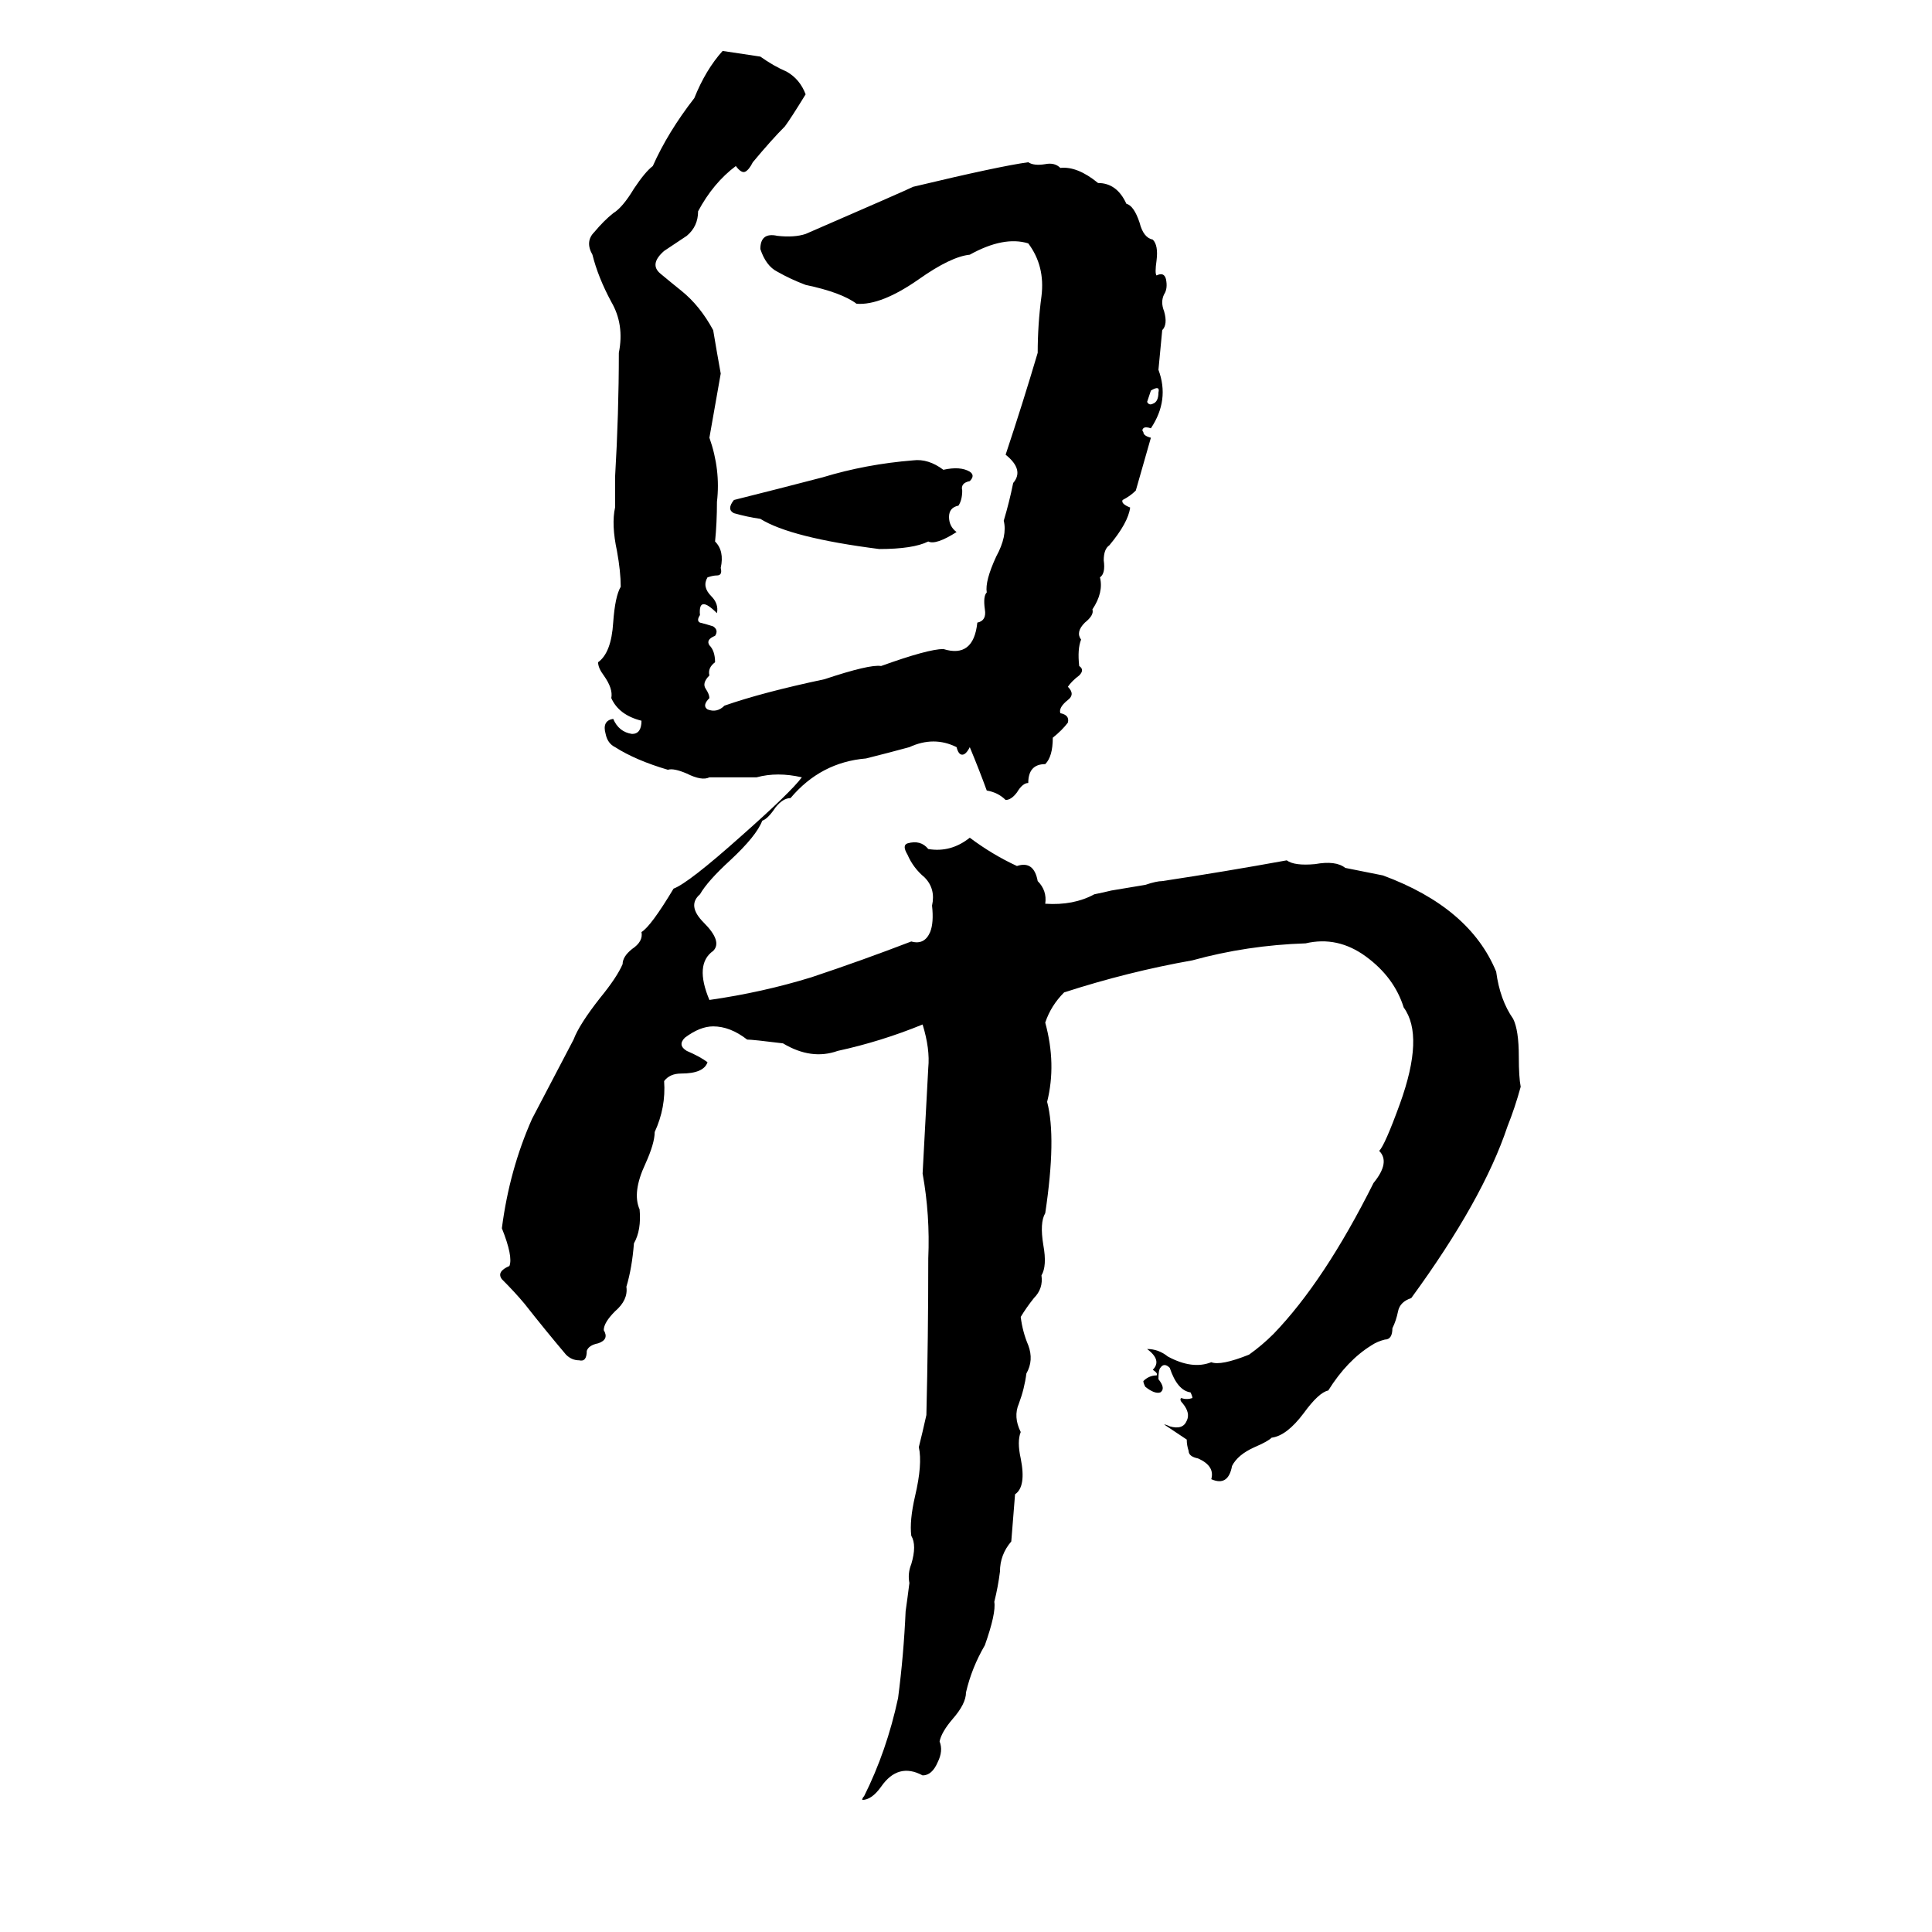<svg xmlns="http://www.w3.org/2000/svg" viewBox="0 -800 1024 1024">
	<path fill="#000000" d="M383 -773L403 -770Q410 -765 417 -762Q424 -758 427 -750Q419 -737 416 -733Q409 -726 399 -714Q397 -710 395 -709Q393 -708 390 -712Q378 -703 370 -688Q370 -680 364 -675Q358 -671 352 -667Q344 -660 350 -655Q356 -650 361 -646Q371 -638 378 -625Q380 -613 382 -602L376 -568Q382 -551 380 -534Q380 -523 379 -513Q384 -508 382 -499Q383 -495 380 -495Q378 -495 375 -494Q372 -489 377 -484Q381 -480 380 -475Q370 -485 371 -474Q369 -471 371 -470Q375 -469 378 -468Q381 -466 379 -463Q374 -461 376 -458Q379 -455 379 -449Q375 -446 376 -442Q372 -438 374 -435Q376 -432 376 -430Q372 -426 375 -424Q380 -422 384 -426Q404 -433 437 -440Q461 -448 467 -447Q492 -456 500 -456Q516 -451 518 -470Q523 -471 522 -477Q521 -484 523 -486Q522 -492 528 -505Q534 -516 532 -524Q535 -534 537 -544Q543 -551 533 -559Q542 -586 550 -613Q550 -628 552 -643Q554 -659 545 -671Q532 -675 514 -665Q504 -664 487 -652Q467 -638 454 -639Q446 -645 427 -649Q419 -652 412 -656Q406 -659 403 -668Q403 -677 412 -675Q421 -674 427 -676Q480 -699 484 -701Q530 -712 545 -714Q548 -712 554 -713Q559 -714 562 -711Q571 -712 582 -703Q592 -703 597 -692Q601 -691 604 -682Q606 -674 611 -673Q614 -670 613 -662Q612 -655 613 -654Q617 -656 618 -652Q619 -647 617 -644Q615 -640 617 -635Q619 -628 616 -625Q615 -614 614 -604Q620 -588 610 -573Q607 -574 606 -573Q605 -572 606 -571Q606 -569 610 -568Q606 -554 602 -540Q599 -537 595 -535Q594 -533 599 -531Q598 -523 588 -511Q585 -509 585 -503Q586 -496 583 -494Q585 -486 579 -477Q580 -474 575 -470Q570 -465 573 -461Q571 -456 572 -447Q575 -445 572 -442Q568 -439 566 -436Q570 -432 566 -429Q561 -425 562 -422Q567 -421 566 -417Q563 -413 558 -409Q558 -399 554 -395Q545 -395 545 -385Q542 -385 539 -380Q536 -376 533 -376Q529 -380 523 -381Q519 -392 514 -404Q512 -400 510 -400Q508 -400 507 -404Q495 -410 482 -404Q471 -401 459 -398Q435 -396 419 -377Q415 -377 411 -372Q407 -366 404 -365Q401 -357 387 -344Q375 -333 371 -326Q364 -320 373 -311Q383 -301 378 -296Q368 -289 376 -270Q404 -274 430 -282Q457 -291 483 -301Q490 -299 493 -306Q495 -311 494 -320Q496 -329 490 -335Q484 -340 481 -347Q478 -352 481 -353Q488 -355 492 -350Q504 -348 514 -356Q526 -347 539 -341Q548 -344 550 -333Q555 -328 554 -321Q569 -320 580 -326Q585 -327 589 -328L607 -331Q613 -333 616 -333Q649 -338 682 -344Q686 -341 697 -342Q708 -344 713 -340Q723 -338 733 -336Q779 -319 793 -285Q795 -270 802 -260Q805 -254 805 -240Q805 -229 806 -224Q803 -213 799 -203Q786 -164 748 -112Q742 -110 741 -105Q740 -100 738 -96Q738 -90 734 -90Q730 -89 727 -87Q714 -79 704 -63Q699 -62 691 -51Q682 -39 674 -38Q672 -36 665 -33Q656 -29 653 -23Q651 -12 642 -16Q644 -23 635 -27Q630 -28 630 -31Q629 -34 629 -37Q620 -43 617 -45Q618 -45 620 -44Q627 -42 629 -47Q631 -51 627 -56Q625 -58 626 -59Q629 -58 632 -59Q632 -60 631 -62Q624 -63 620 -75Q617 -78 615 -75Q614 -74 614 -69Q618 -64 615 -62Q612 -61 607 -65Q606 -67 606 -68Q609 -71 613 -71Q614 -72 611 -74Q616 -79 608 -85Q614 -85 619 -81Q632 -74 642 -78Q647 -76 662 -82Q669 -87 675 -93Q702 -121 728 -173Q737 -184 731 -190Q734 -193 742 -215Q755 -251 744 -266Q739 -282 724 -293Q709 -304 692 -300Q661 -299 632 -291Q598 -285 564 -274Q557 -267 554 -258Q560 -236 555 -216Q560 -197 554 -157Q551 -152 553 -140Q555 -129 552 -124Q553 -117 548 -112Q544 -107 541 -102Q542 -94 545 -87Q548 -79 544 -72Q543 -64 540 -56Q537 -49 541 -41Q539 -36 541 -27Q544 -12 538 -8Q537 5 536 17Q530 24 530 33Q529 41 527 49Q528 55 522 72Q515 84 512 97Q512 103 505 111Q499 118 498 123Q500 128 497 134Q494 141 489 141Q476 134 467 147Q462 154 457 154Q457 153 458 152Q470 128 476 100Q479 77 480 54Q481 47 482 39Q481 34 483 29Q486 19 483 14Q482 6 485 -7Q489 -24 487 -33Q489 -41 491 -50Q492 -91 492 -133Q493 -156 489 -178Q489 -179 492 -234Q493 -244 489 -257Q467 -248 444 -243Q430 -238 415 -247Q399 -249 396 -249Q387 -256 378 -256Q371 -256 363 -250Q359 -246 364 -243Q371 -240 375 -237Q373 -231 361 -231Q355 -231 352 -227Q353 -213 347 -200Q347 -194 342 -183Q335 -168 339 -159Q340 -148 336 -141Q335 -128 332 -118Q333 -111 326 -105Q320 -99 320 -95Q323 -90 317 -88Q312 -87 311 -84Q311 -78 307 -79Q303 -79 300 -82Q289 -95 278 -109Q273 -115 266 -122Q263 -126 270 -129Q272 -134 266 -149Q270 -180 282 -207Q293 -228 304 -249Q307 -257 318 -271Q327 -282 330 -289Q330 -293 335 -297Q341 -301 340 -306Q345 -309 357 -329Q365 -332 393 -357Q419 -380 425 -388Q412 -391 401 -388Q389 -388 376 -388Q372 -386 364 -390Q357 -393 354 -392Q337 -397 326 -404Q322 -406 321 -411Q319 -418 325 -419Q328 -412 335 -411Q340 -411 340 -418Q328 -421 324 -430Q325 -435 320 -442Q317 -446 317 -449Q324 -454 325 -470Q326 -484 329 -489Q329 -497 327 -508Q324 -522 326 -531Q326 -539 326 -547Q328 -581 328 -613Q331 -628 324 -640Q317 -653 314 -665Q310 -672 315 -677Q320 -683 325 -687Q330 -690 336 -700Q342 -709 346 -712Q354 -730 368 -748Q374 -763 383 -773ZM610 -593L608 -587Q609 -585 611 -586Q614 -587 614 -592Q615 -596 610 -593ZM484 -556Q492 -557 500 -551Q509 -553 514 -550Q517 -548 514 -545Q509 -544 510 -540Q510 -535 508 -532Q503 -531 503 -526Q503 -521 507 -518Q496 -511 492 -513Q484 -509 466 -509Q419 -515 403 -525Q396 -526 389 -528Q385 -530 389 -535Q413 -541 436 -547Q459 -554 484 -556Z"/>
</svg>